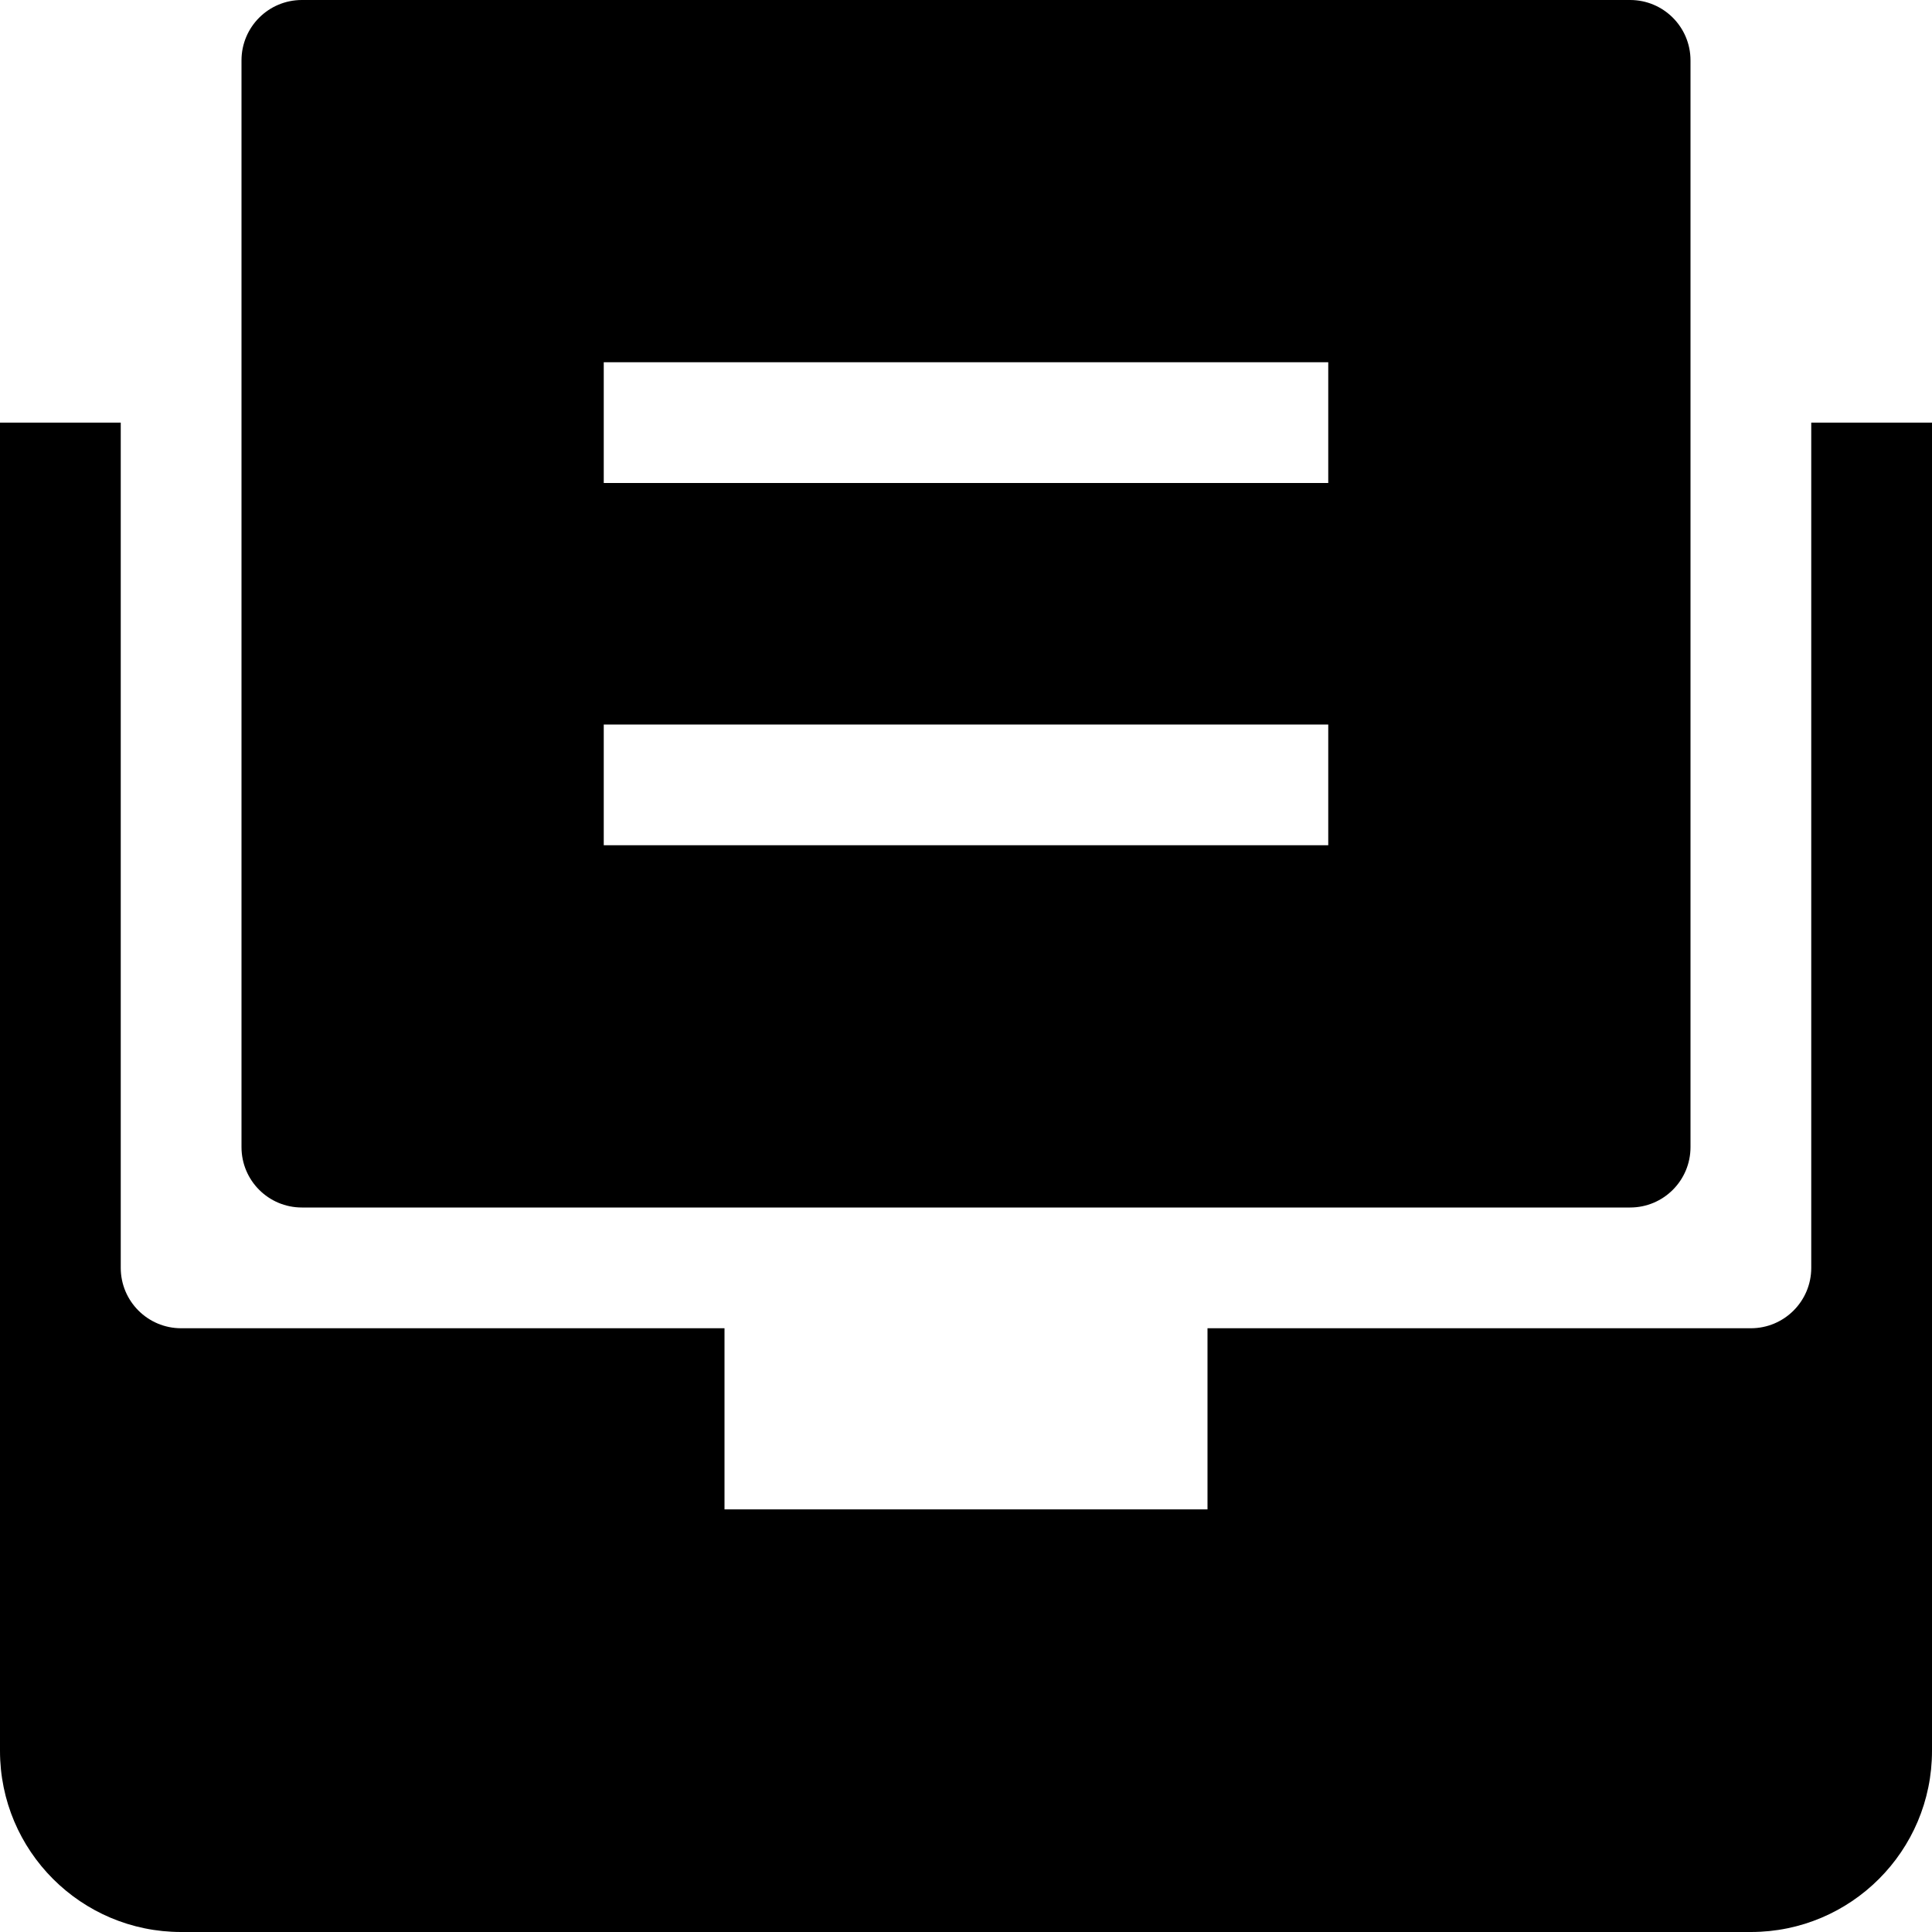 <?xml version="1.0" encoding="utf-8"?>
<!-- Generator: Adobe Illustrator 20.1.0, SVG Export Plug-In . SVG Version: 6.00 Build 0)  -->
<!DOCTYPE svg PUBLIC "-//W3C//DTD SVG 1.1//EN" "http://www.w3.org/Graphics/SVG/1.1/DTD/svg11.dtd">
<svg version="1.1" id="Layer_1" xmlns="http://www.w3.org/2000/svg" xmlns:xlink="http://www.w3.org/1999/xlink" x="0px" y="0px"
	 width="32px" height="32px" viewBox="0 0 32 32" enable-background="new 0 0 32 32" xml:space="preserve">
<path d="M30,21c0,0.552-0.448,1-1,1h-9v3h-8v-3H3c-0.552,0-1-0.448-1-1V7H0v22c0,1.657,1.343,3,3,3h26c1.657,0,3-1.343,3-3V7h-2V21z
	"/>
<path d="M5,0C4.447,0,4,0.448,4,1v18c0,0.552,0.447,1,1,1h22c0.553,0,1-0.448,1-1V1c0-0.552-0.447-1-1-1H5z M22,14H10v-2h12V14z
	 M22,8H10V6h12V8z"/>
</svg>
